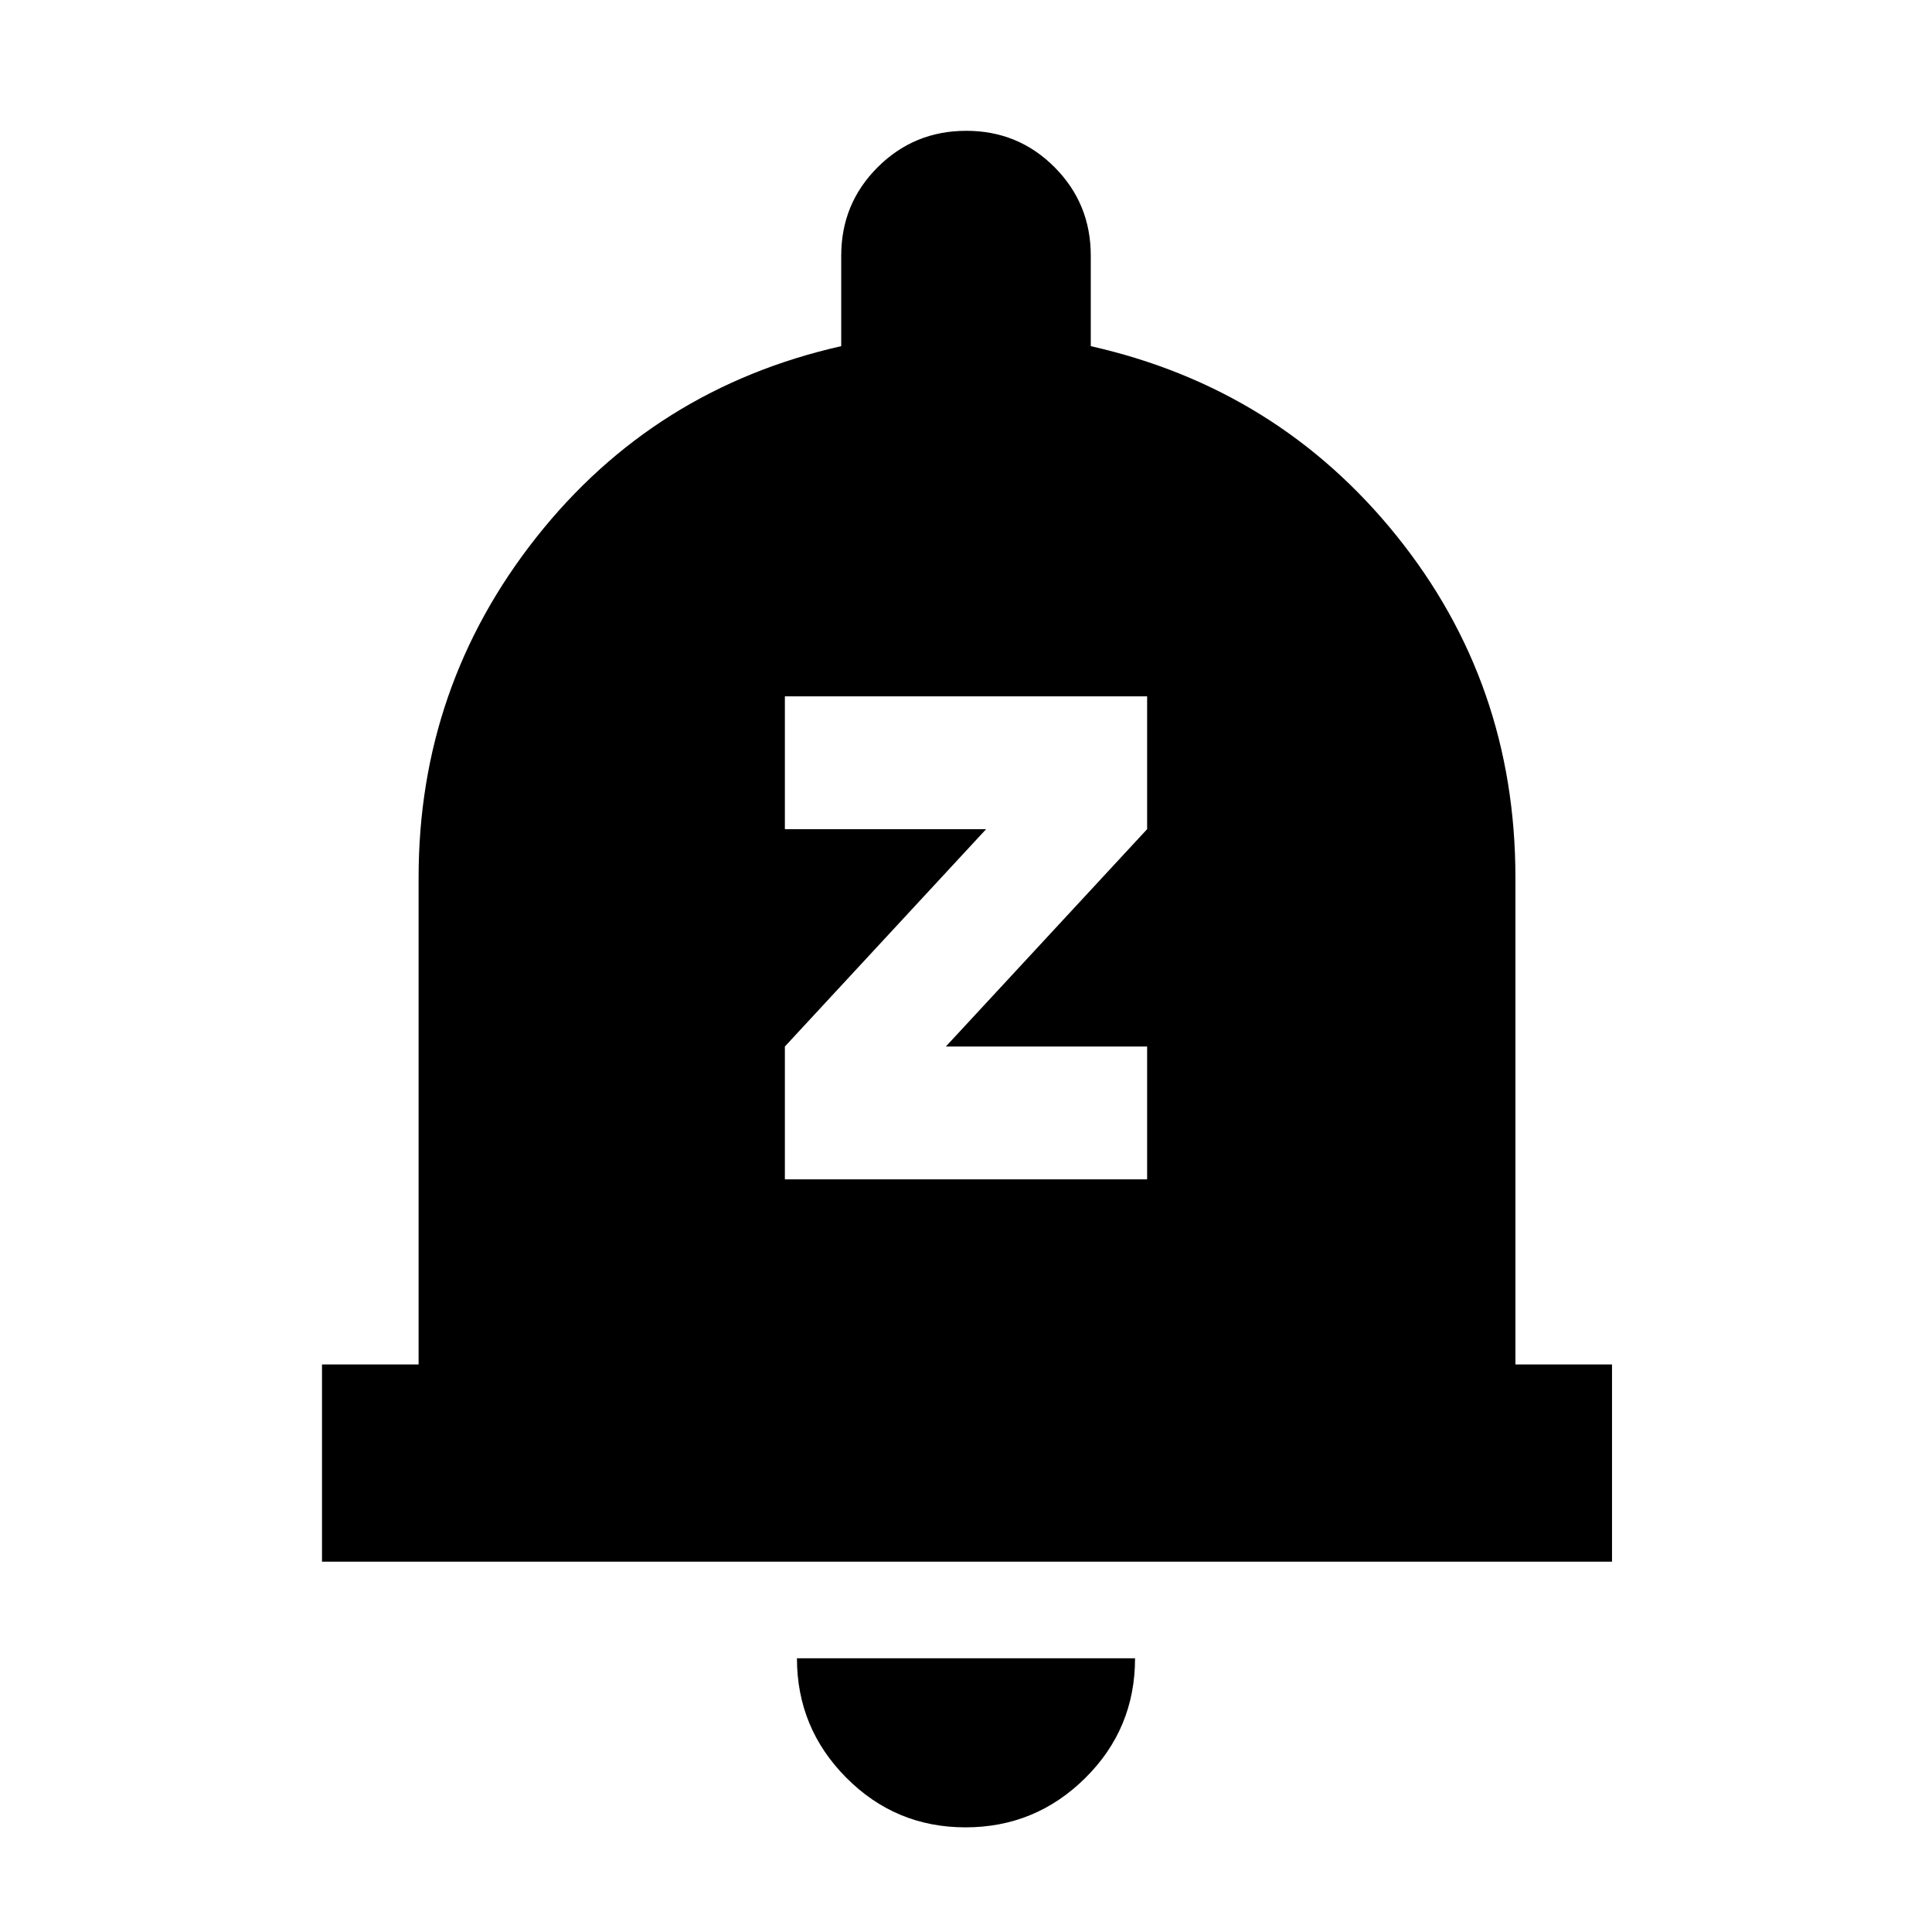 <svg xmlns="http://www.w3.org/2000/svg" height="20" viewBox="0 -960 960 960" width="20"><path d="M160-184v-98h48v-242q0-95 58.5-169T418-788v-45q0-25.83 18.12-43.92 18.12-18.08 44-18.08T524-876.92q18 18.09 18 43.92v45q93 21 152 94.3T753-524v242h48v98H160ZM479.75-52Q445-52 420.5-76.68 396-101.35 396-136h168q0 35-24.75 59.5T479.75-52ZM390-374h180v-66H470l100-108v-66H390v66h100L390-440v66Z"/></svg>